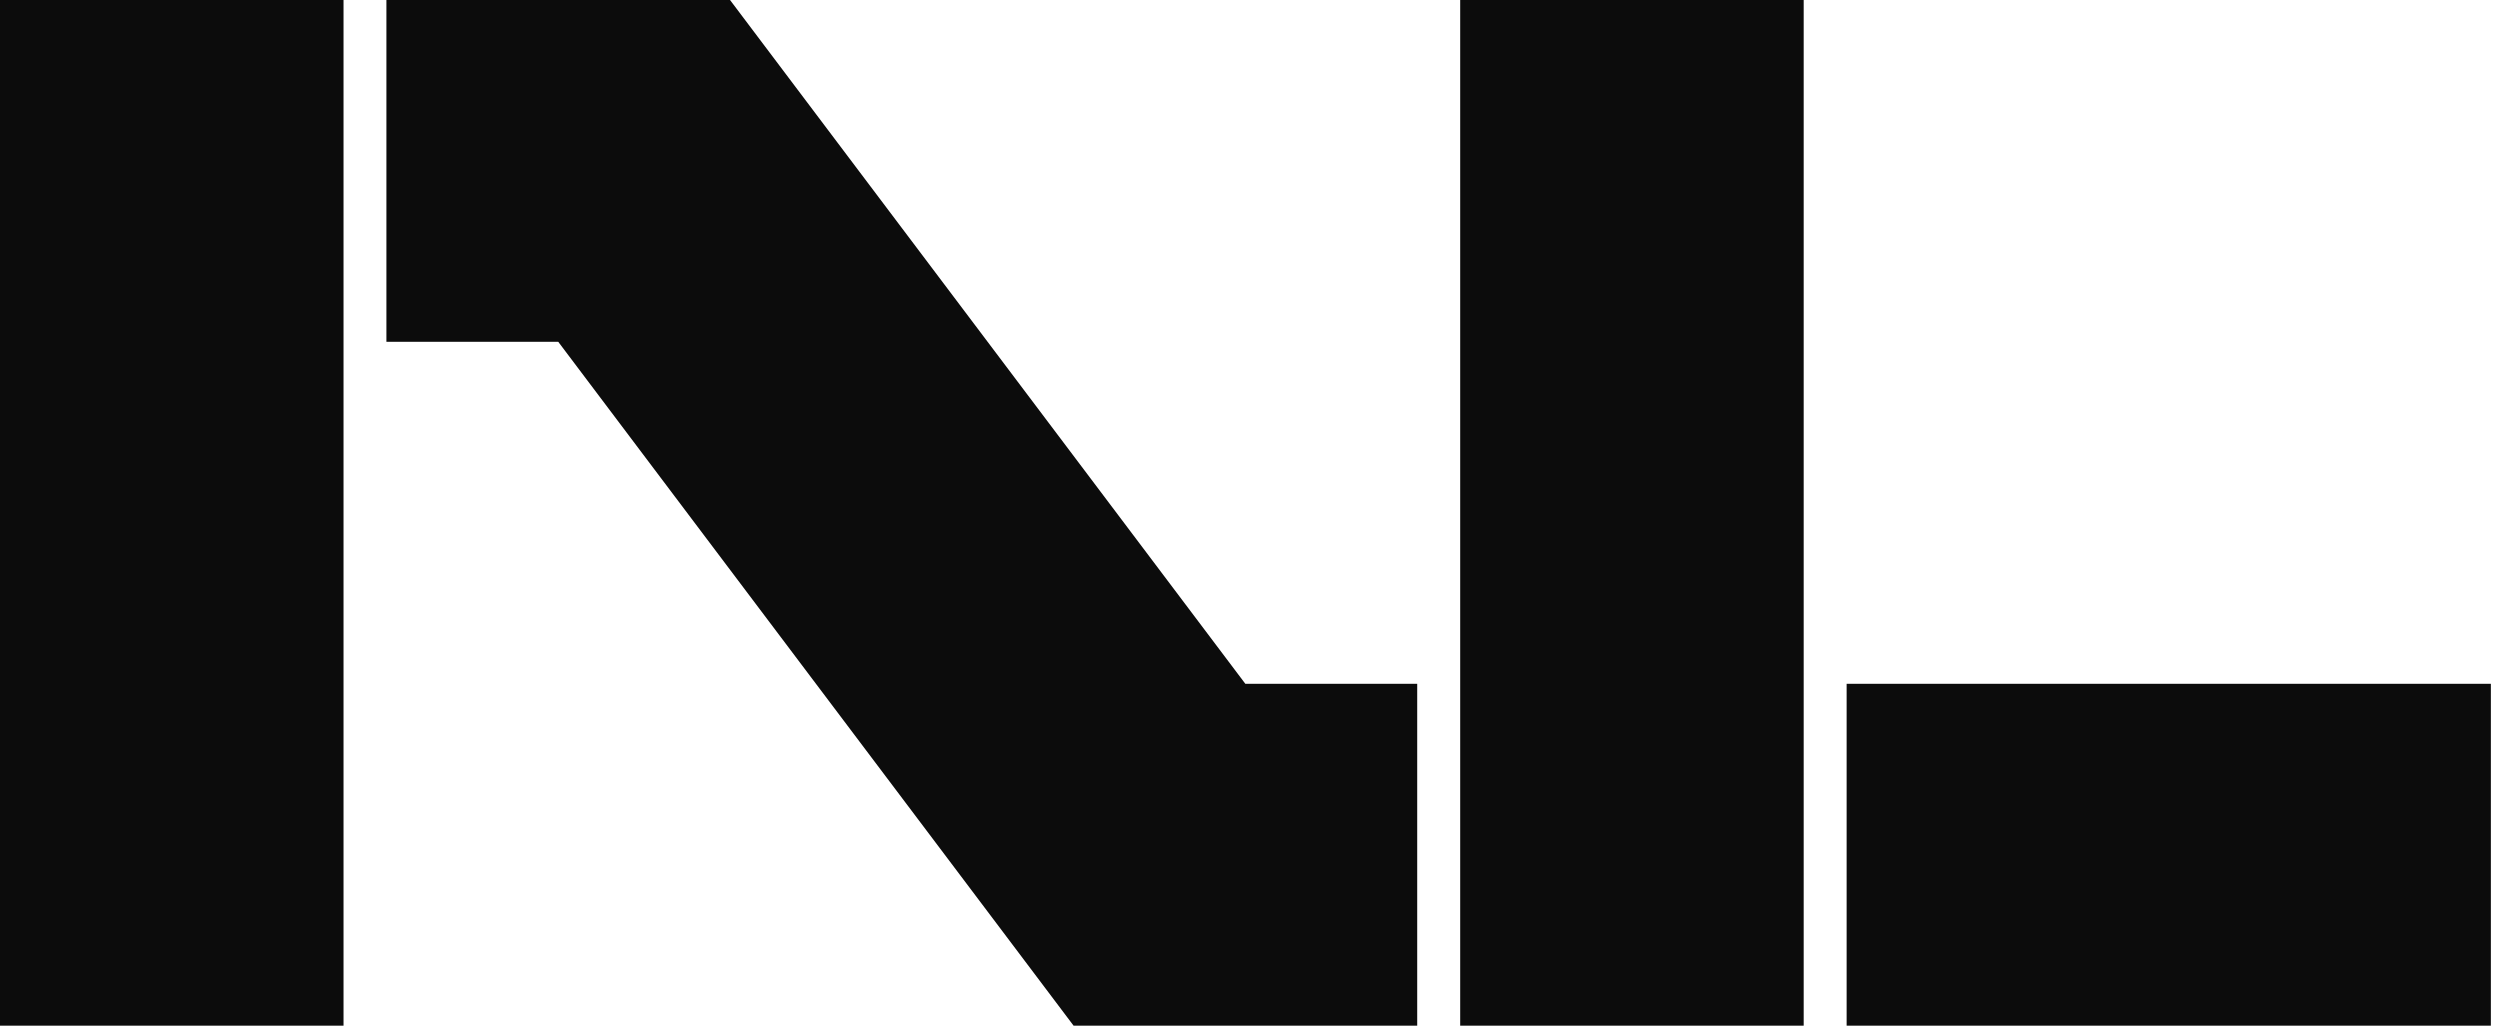 <svg width="78" height="32" viewBox="0 0 78 32" fill="none" xmlns="http://www.w3.org/2000/svg">
<path d="M56.275 0H45.558V32H56.275V0Z" fill="#0C0C0C"/>
<path d="M10.718 0H0V32H10.718V0Z" fill="#0C0C0C"/>
<path d="M12.056 10.665H17.418L33.495 32H44.217V21.334H38.854L22.777 0H12.056" fill="#0C0C0C"/>
<path d="M77.715 21.334H57.615V32H77.715V21.334Z" fill="#0C0C0C"/>
</svg>
